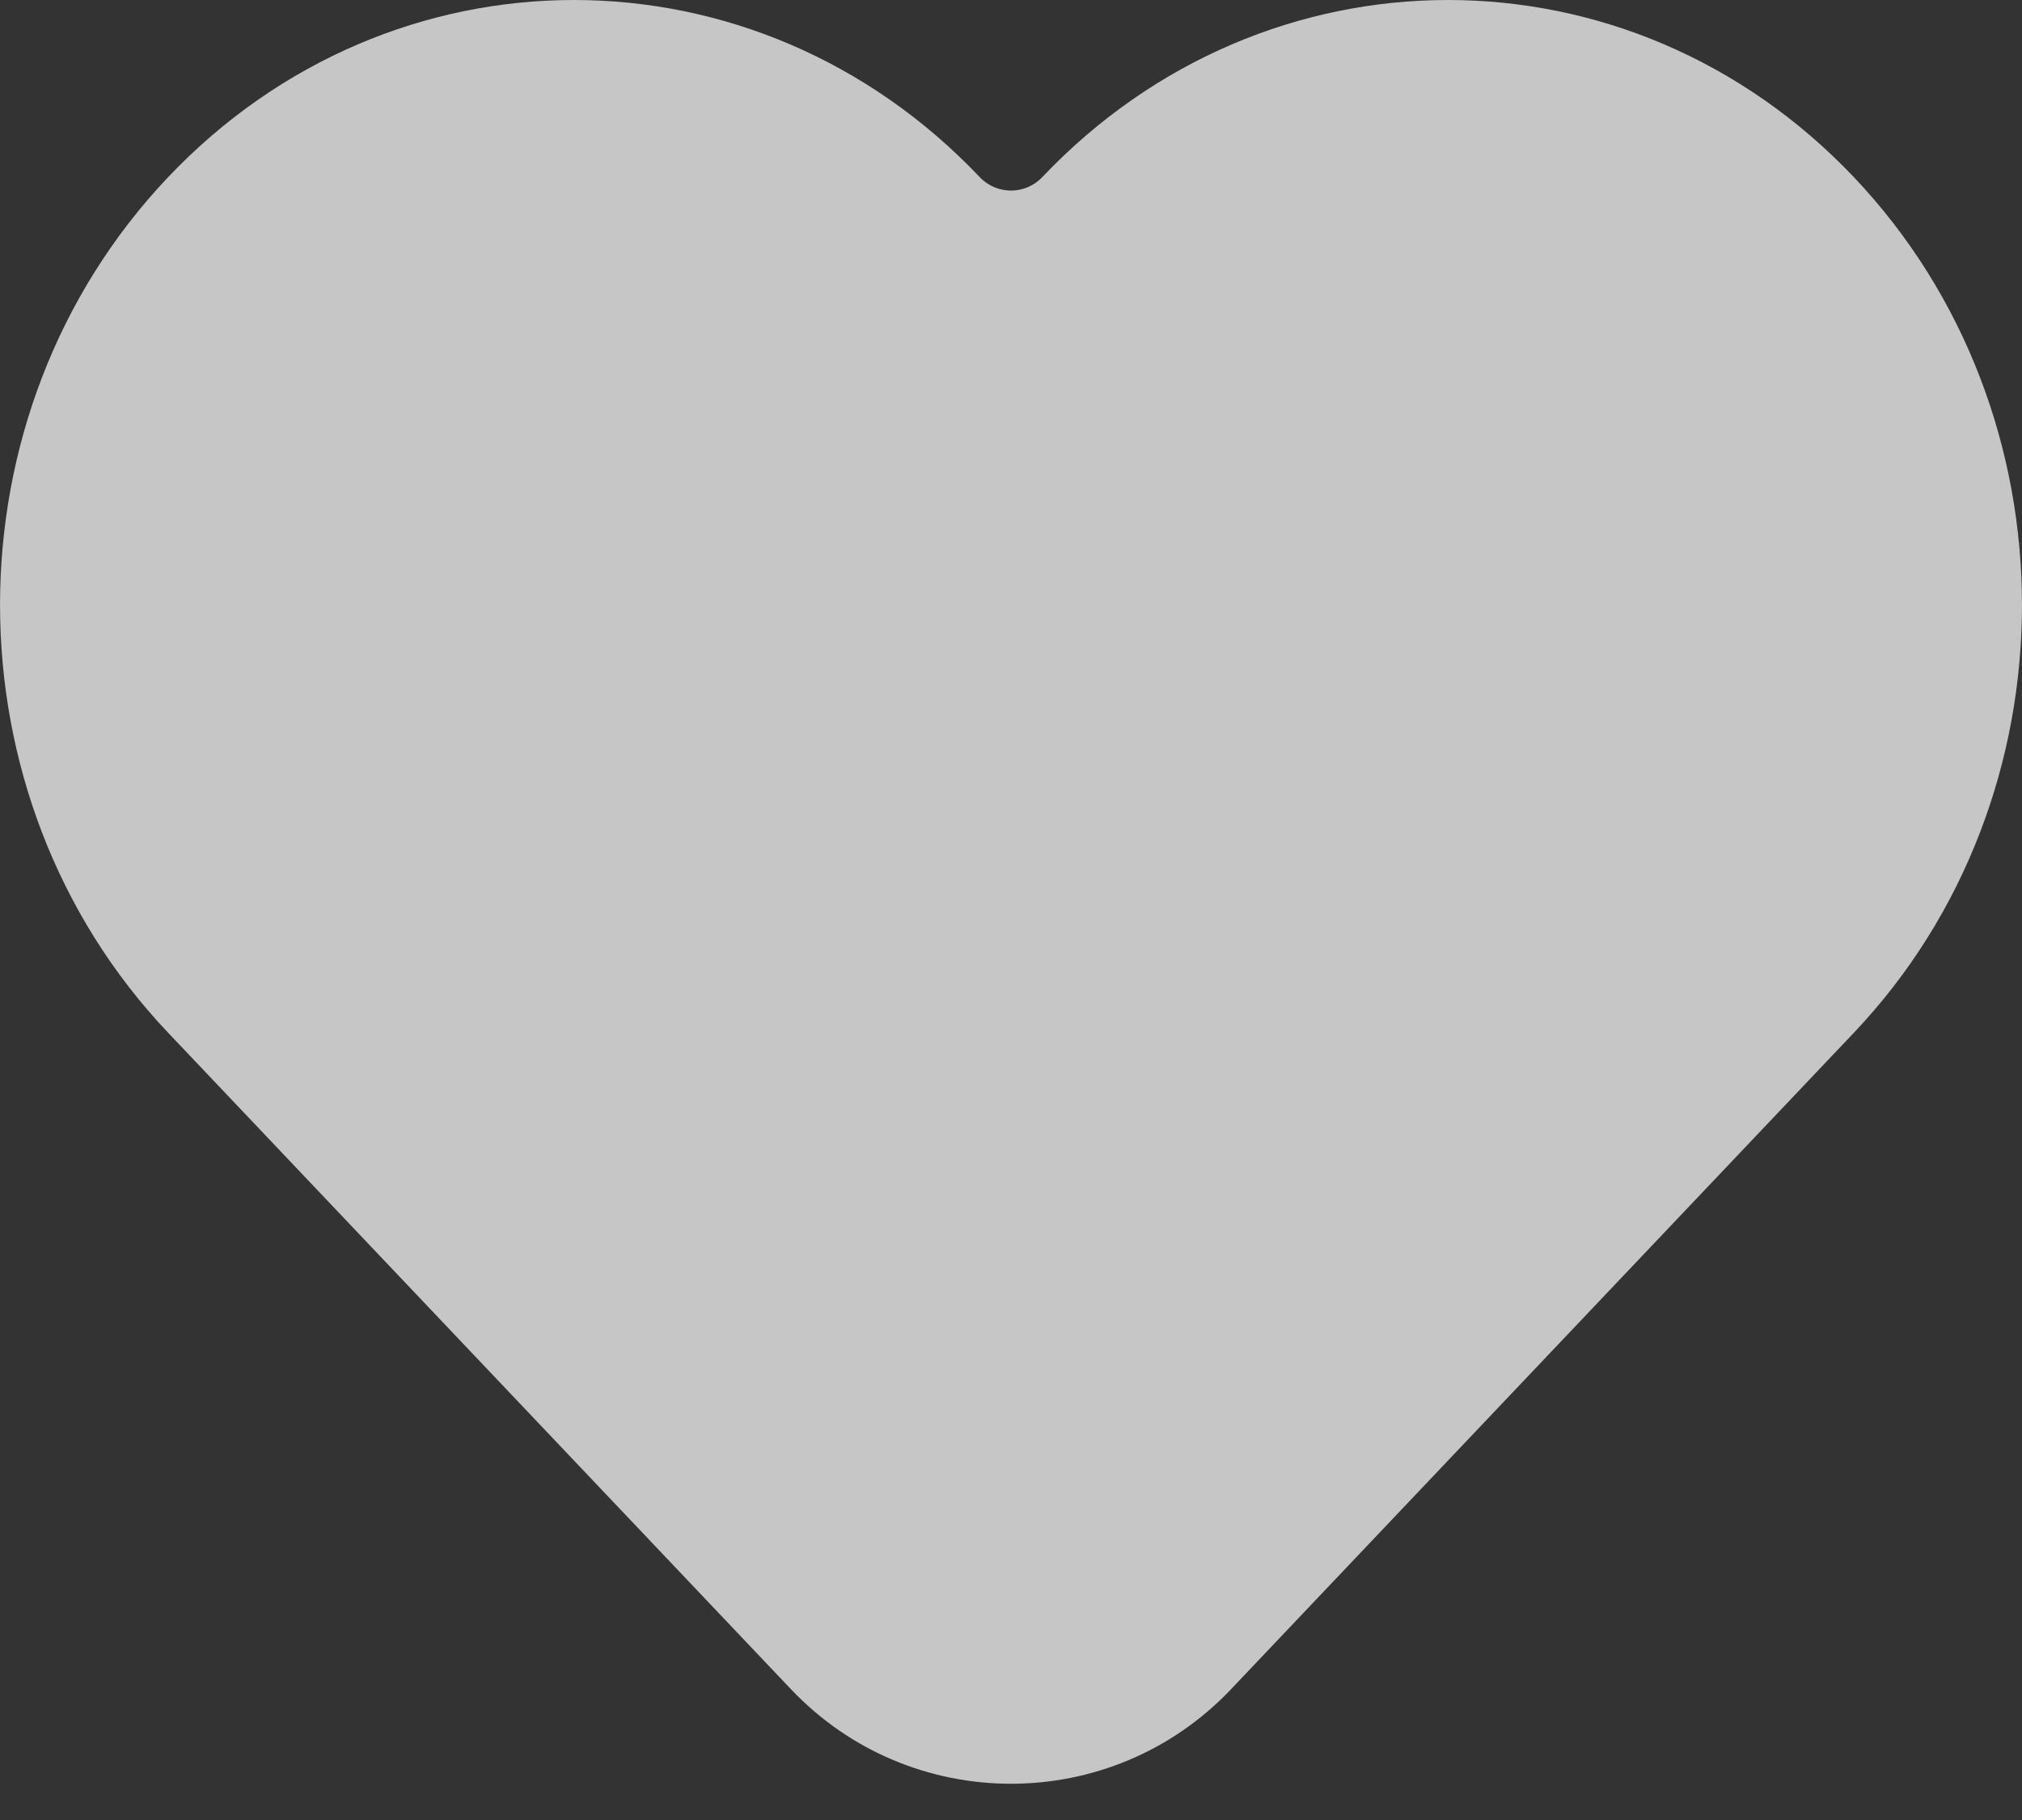 <svg width="20" height="18" viewBox="0 0 20 18" fill="none" xmlns="http://www.w3.org/2000/svg">
<rect x="0" y="0" width="20" height="18" fill="#333333" stroke="none"/>
<path d="M1.663 10.214L7.824 16.707C9.007 17.953 10.993 17.953 12.176 16.707L18.337 10.214C20.554 7.877 20.554 4.089 18.337 1.752C16.12 -0.584 12.526 -0.584 10.309 1.752C10.141 1.929 9.859 1.929 9.691 1.752C7.474 -0.584 3.88 -0.584 1.663 1.752C-0.554 4.089 -0.554 7.877 1.663 10.214Z" fill="white" fill-opacity="0.72"/>
</svg>
